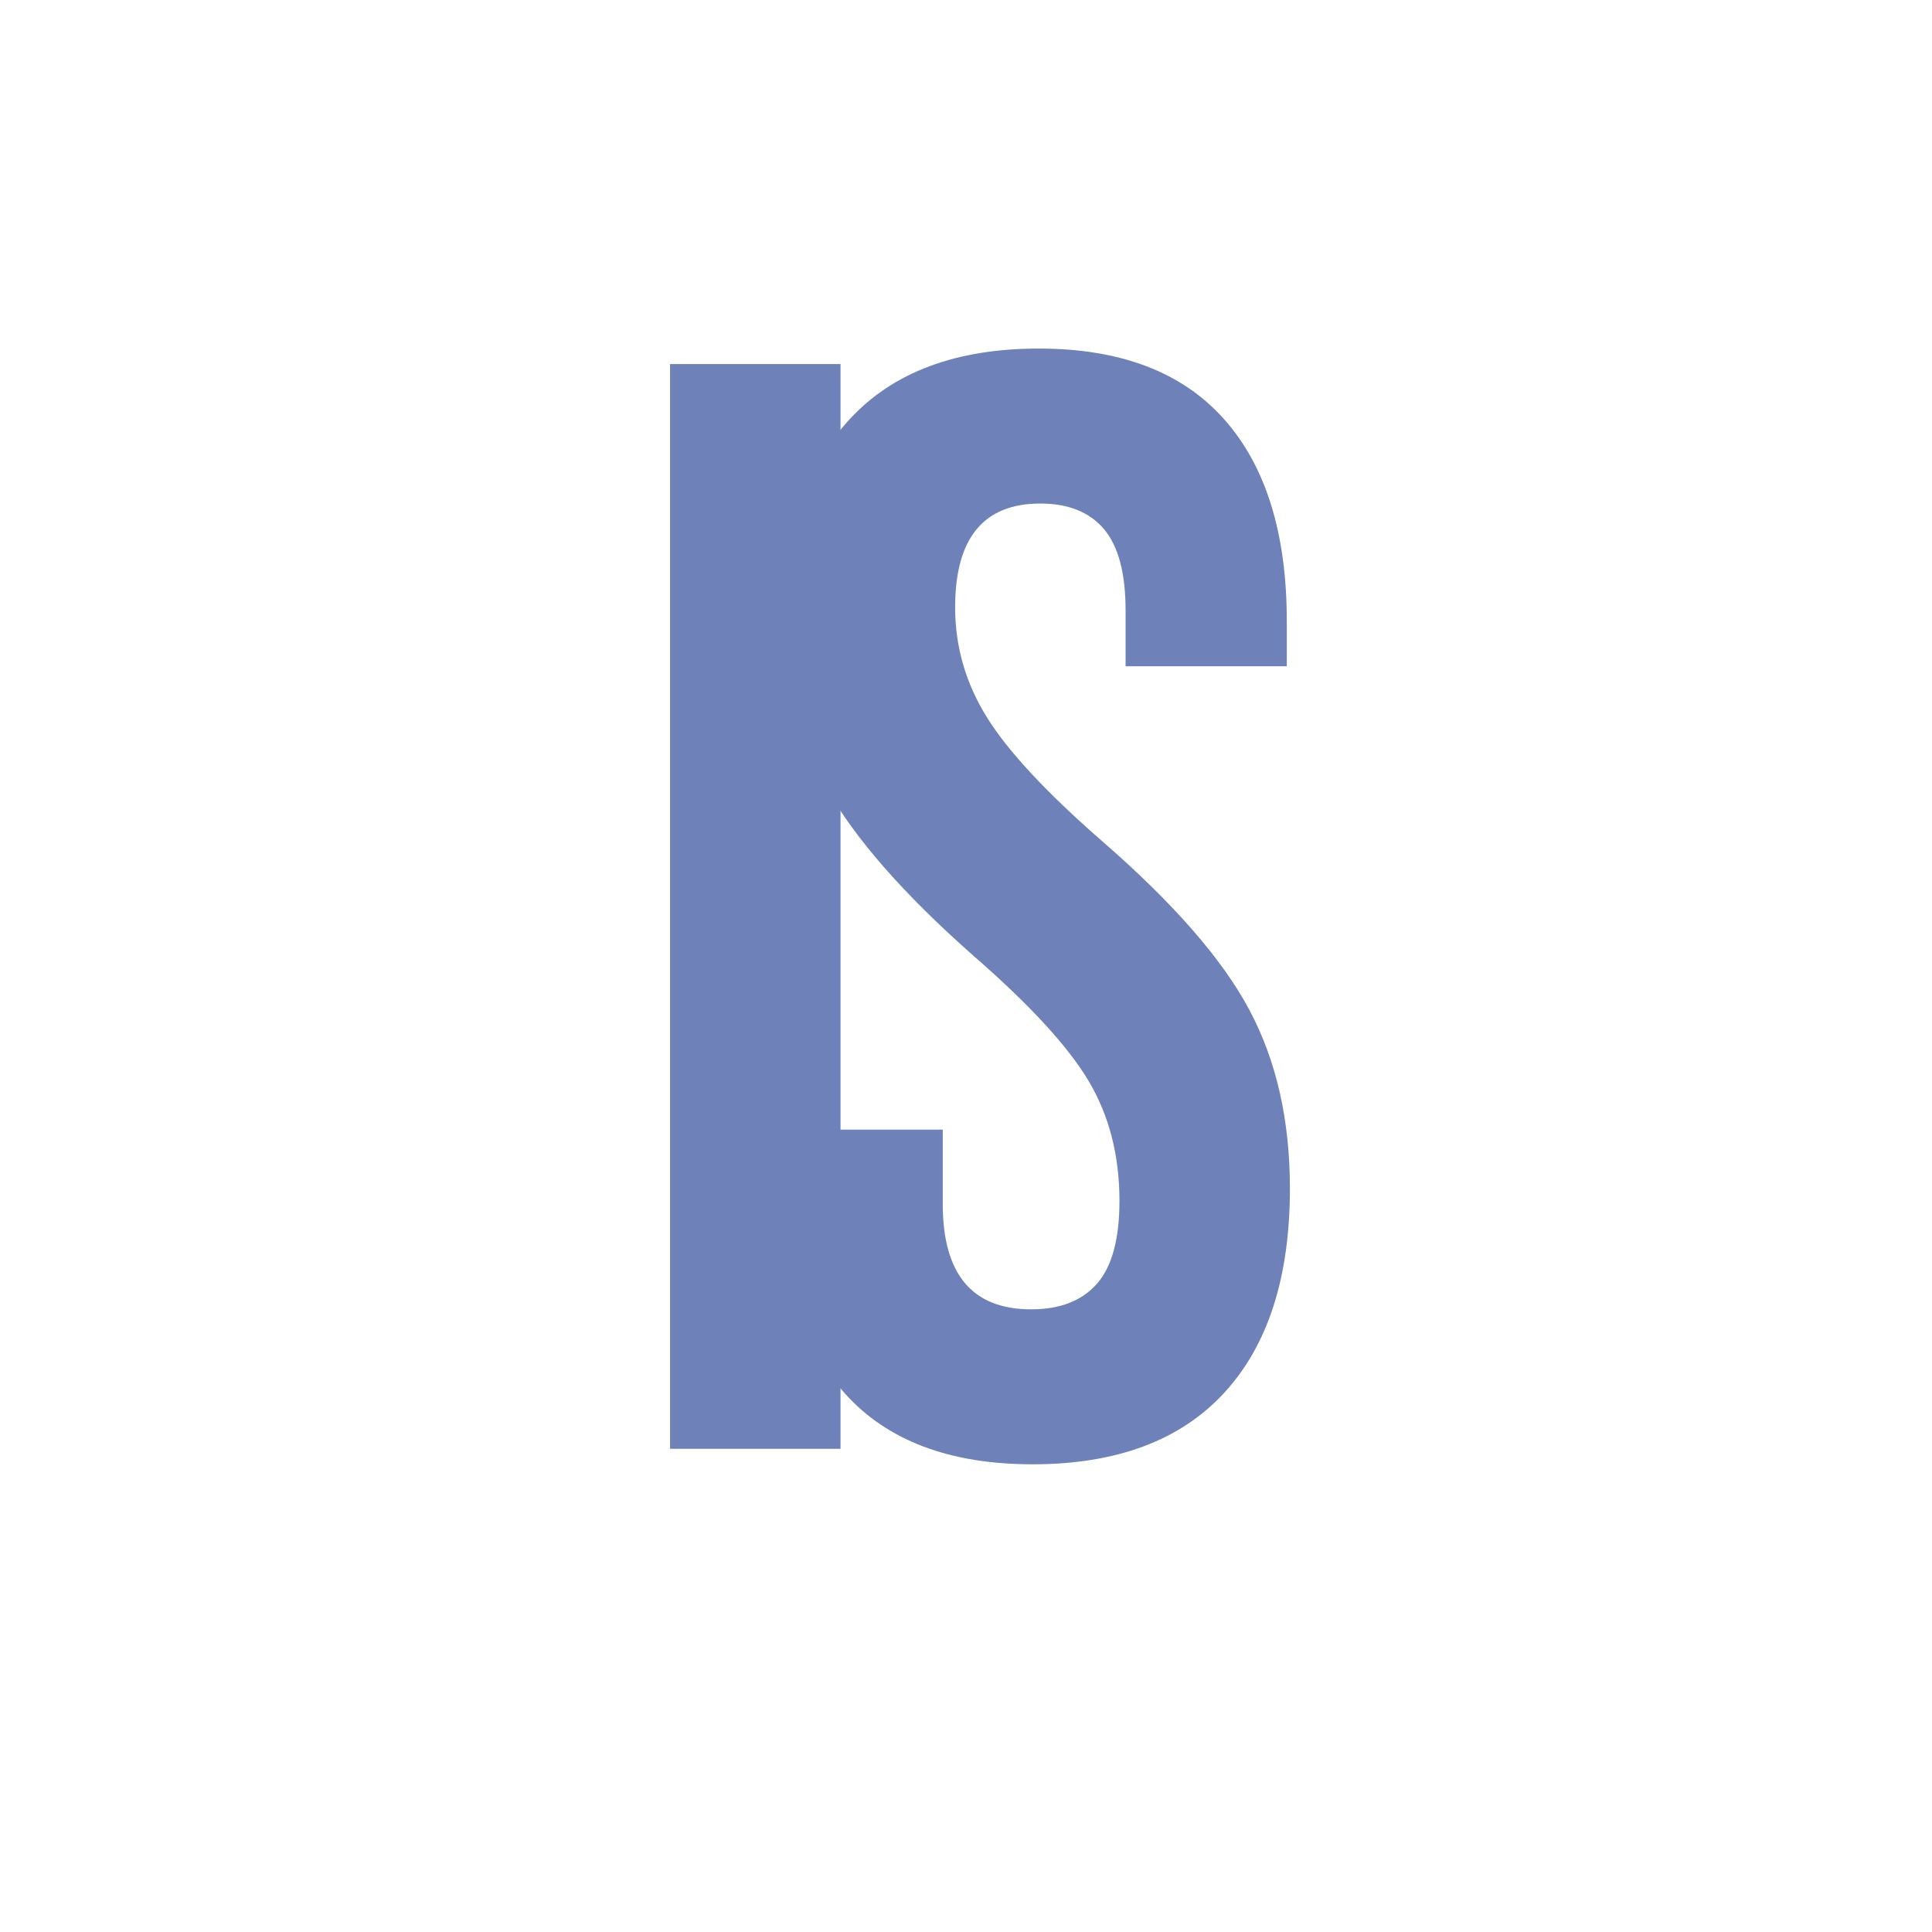 <svg xmlns="http://www.w3.org/2000/svg" xml:space="preserve" width="192" height="192" data-version="2">
    <path fill="#6e81b9" d="M66.59 36.18h16.94v107.8H66.59Z" paint-order="stroke"/>
    <rect width="16.94" height="107.8" x="-8.47" y="-53.9" fill="none" rx="0" ry="0" transform="translate(75.56 90.58)"/>
    <path fill="#6e81b9" d="M102.62 145.52q-12.32 0-18.63-7.01-6.32-7-6.32-20.09v-6.16h16.02v7.39q0 10.47 8.78 10.47 4.31 0 6.54-2.54 2.24-2.54 2.24-8.24 0-6.78-3.08-11.94-3.08-5.15-11.4-12.39Q86.3 85.77 82.14 78.3q-4.16-7.47-4.16-16.86 0-12.79 6.47-19.79 6.47-7.01 18.79-7.01 12.16 0 18.4 7.01 6.24 7 6.24 20.09v4.47h-16.02v-5.54q0-5.55-2.15-8.09-2.16-2.54-6.32-2.54-8.47 0-8.47 10.32 0 5.85 3.16 10.93t11.47 12.32q10.63 9.24 14.63 16.79 4.01 7.54 4.01 17.71 0 13.24-6.55 20.33-6.54 7.08-19.02 7.08" paint-order="stroke"/>
    <rect width="50.52" height="110.88" x="-25.26" y="-55.44" fill="none" rx="0" ry="0" transform="translate(103.43 90.58)"/>
</svg>
